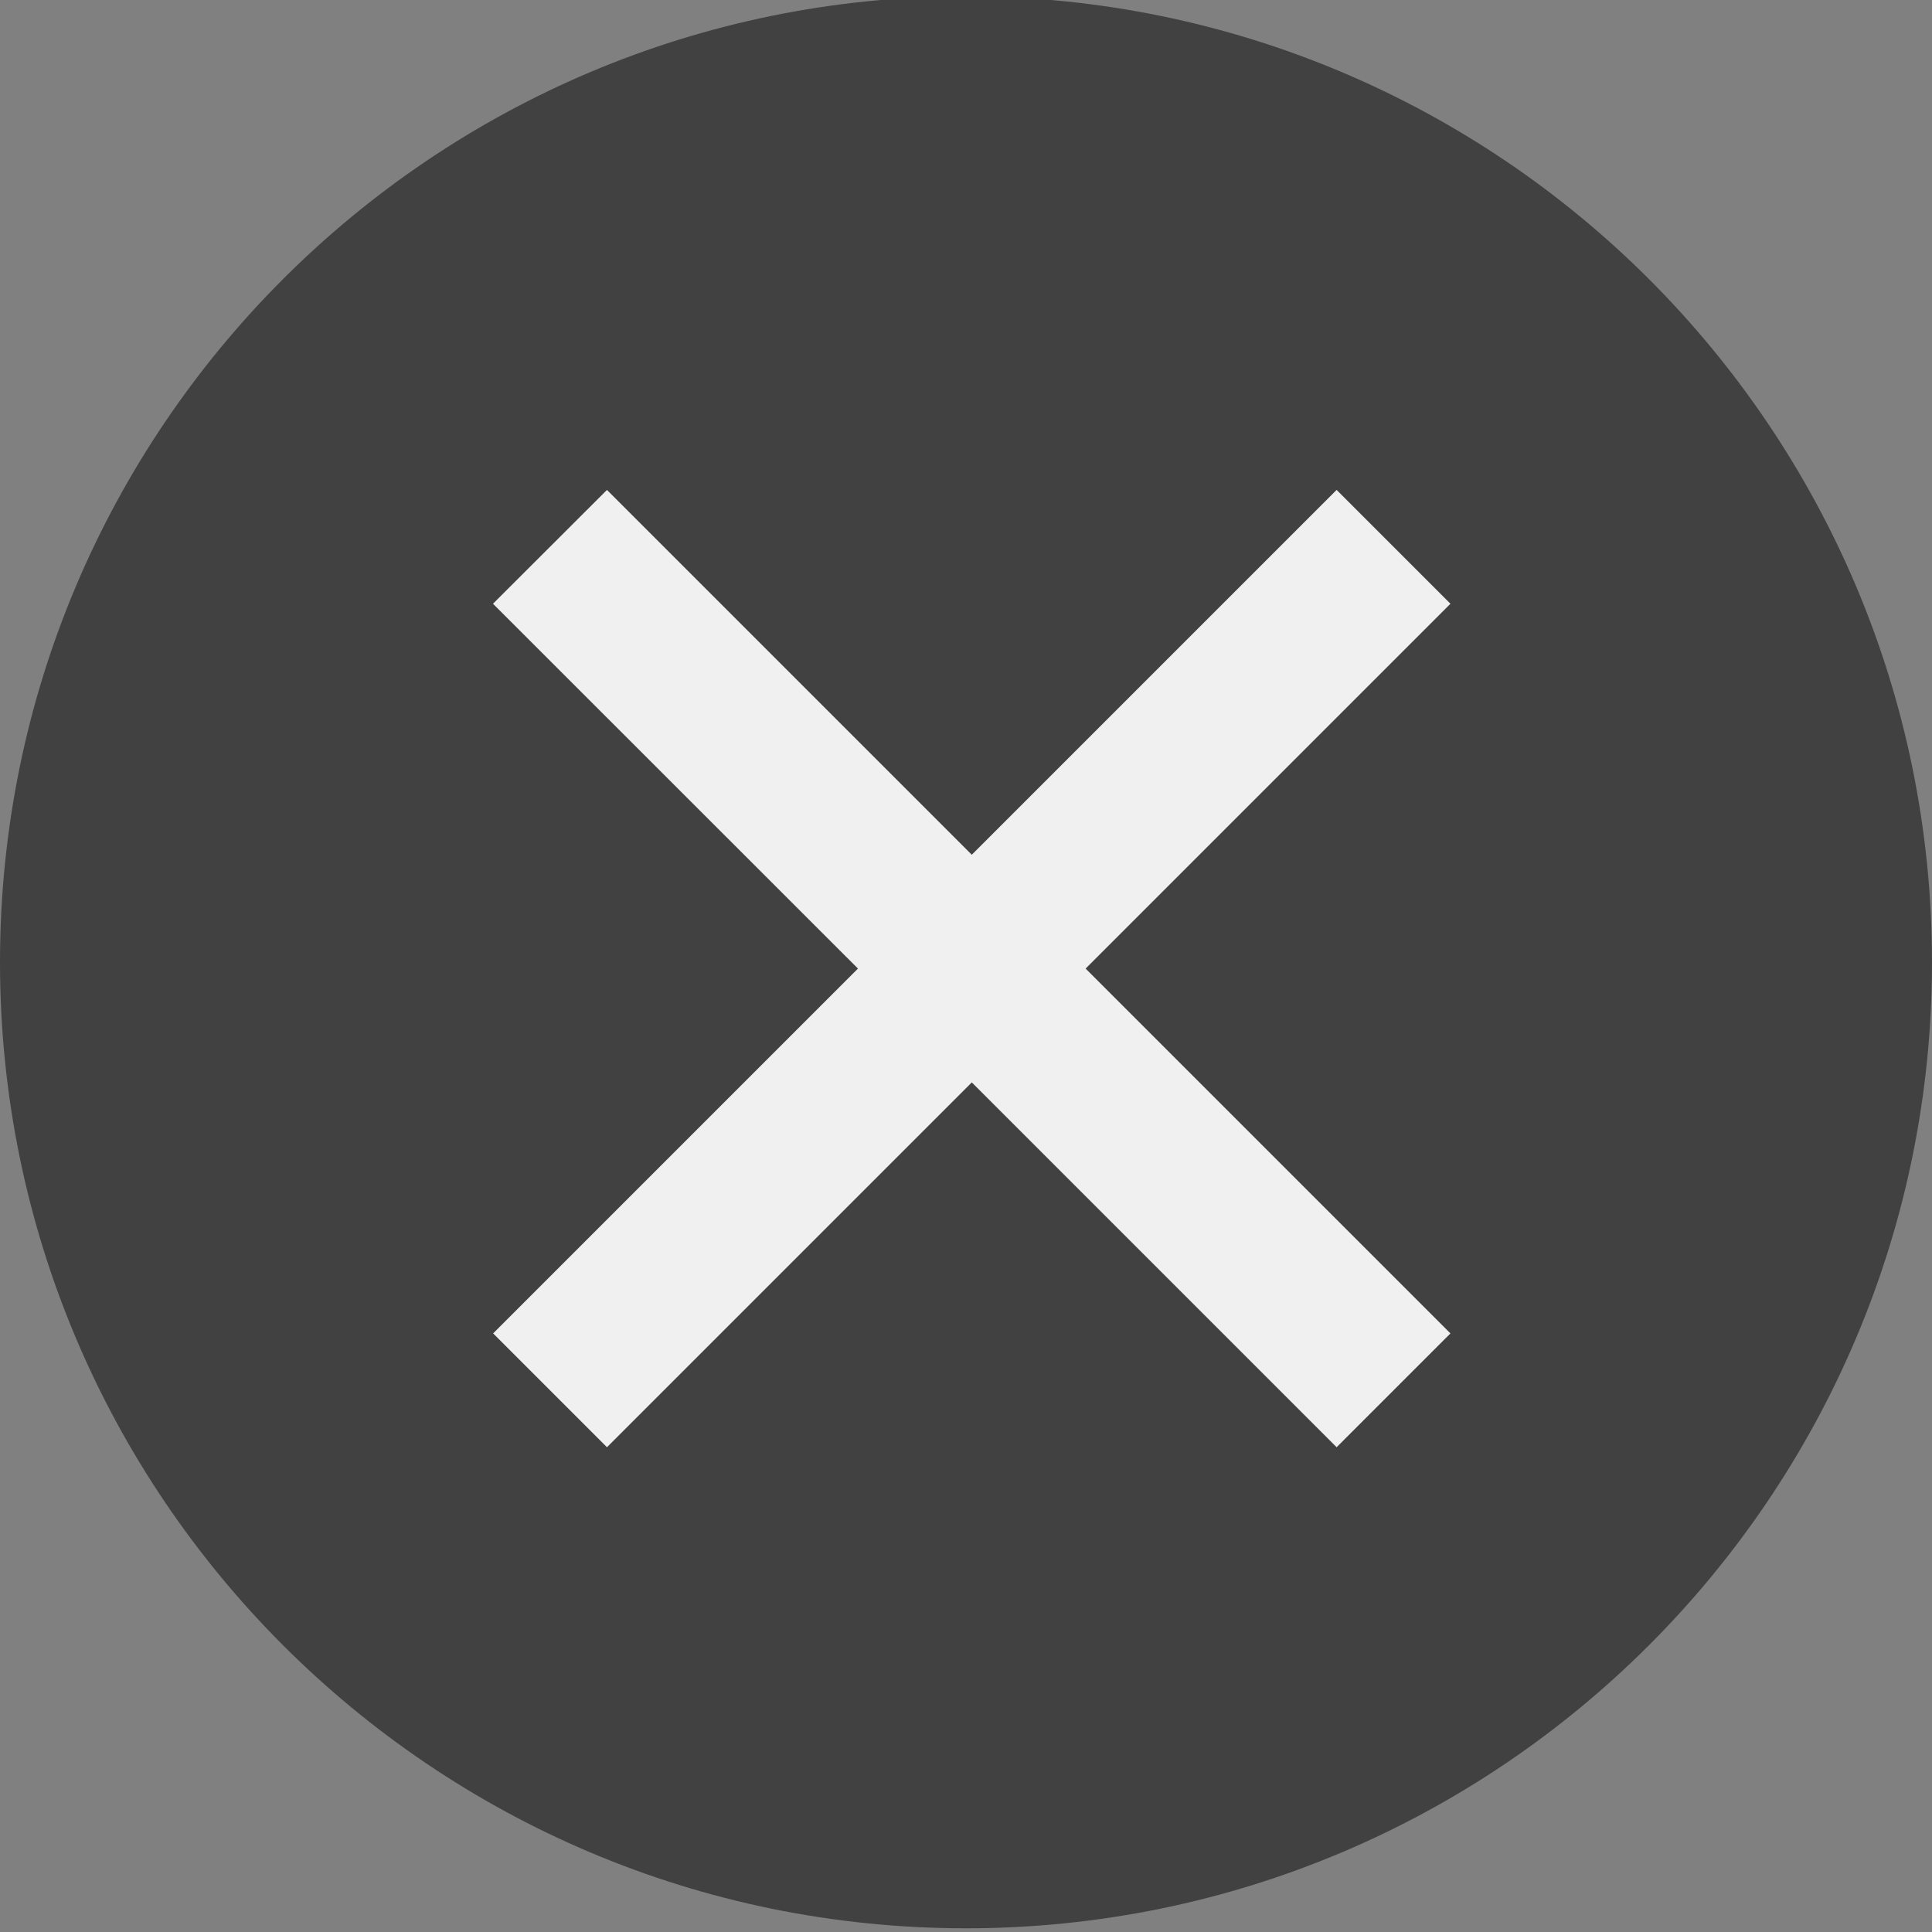 <svg xmlns="http://www.w3.org/2000/svg" viewBox="2 2 12 12"><rect x="2" y="2" width="12" height="12" fill="#808080" stroke="none"/><path fill="#414141" d="M8 1.977c3.312 0 6 2.684 6 6 0 3.312-2.688 6-6 6s-6-2.688-6-6c0-3.316 2.688-6 6-6Zm0 0"/><path fill="#f0f0f0" d="m5.77 5.043 2.266 2.266 2.266-2.266.707.707-2.266 2.266 2.266 2.266-.707.707-2.266-2.266-2.266 2.266-.707-.707 2.266-2.266L5.062 5.75Zm0 0"/></svg>